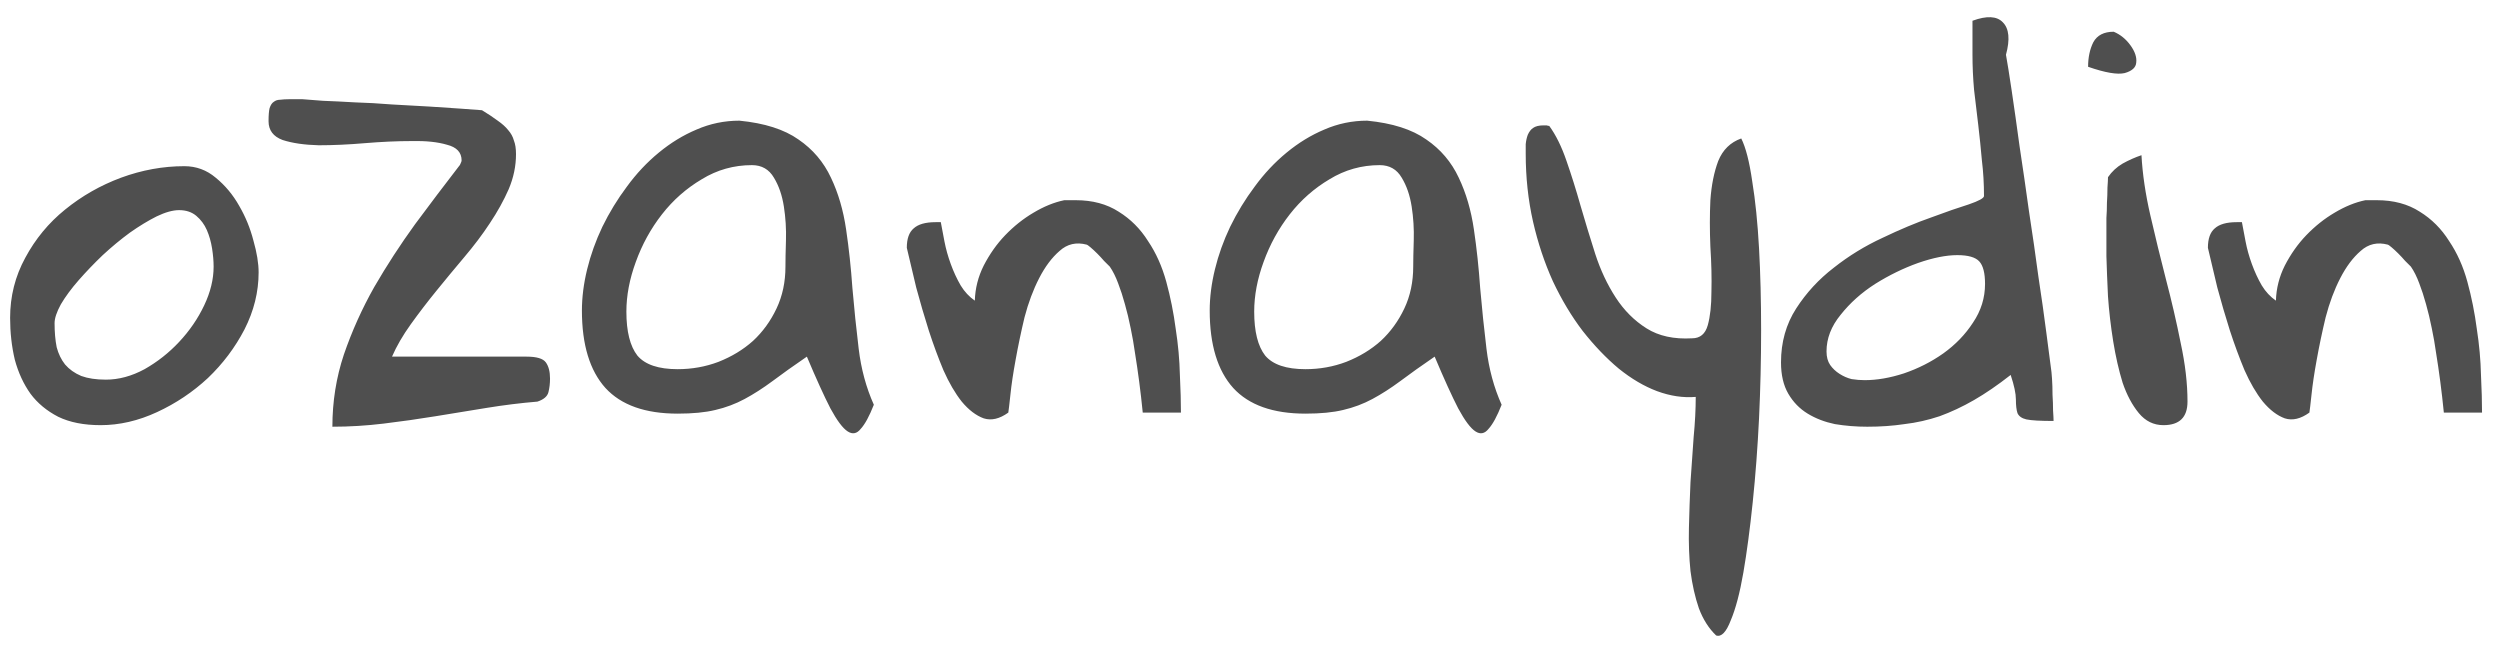 <svg width="112" height="29" viewBox="0 0 112 29" fill="none" xmlns="http://www.w3.org/2000/svg">
<path d="M0.453 14.242C0.453 13.273 0.68 12.375 1.133 11.547C1.586 10.703 2.18 9.984 2.914 9.391C3.664 8.781 4.5 8.305 5.422 7.961C6.359 7.617 7.305 7.445 8.258 7.445C8.789 7.445 9.258 7.617 9.664 7.961C10.086 8.305 10.438 8.727 10.719 9.227C11 9.711 11.211 10.227 11.352 10.773C11.508 11.32 11.586 11.797 11.586 12.203C11.586 13.078 11.375 13.93 10.953 14.758C10.531 15.57 9.984 16.297 9.312 16.938C8.641 17.562 7.883 18.07 7.039 18.461C6.195 18.852 5.352 19.047 4.508 19.047C3.758 19.047 3.125 18.922 2.609 18.672C2.094 18.406 1.68 18.062 1.367 17.641C1.055 17.203 0.82 16.695 0.664 16.117C0.523 15.523 0.453 14.898 0.453 14.242ZM2.445 14.477C2.445 14.883 2.477 15.242 2.539 15.555C2.617 15.852 2.742 16.109 2.914 16.328C3.102 16.547 3.344 16.719 3.641 16.844C3.938 16.953 4.305 17.008 4.742 17.008C5.32 17.008 5.898 16.852 6.477 16.539C7.055 16.211 7.57 15.805 8.023 15.32C8.492 14.82 8.867 14.273 9.148 13.68C9.43 13.086 9.57 12.508 9.57 11.945C9.57 11.695 9.547 11.422 9.5 11.125C9.453 10.828 9.375 10.555 9.266 10.305C9.156 10.055 9 9.844 8.797 9.672C8.594 9.5 8.336 9.414 8.023 9.414C7.742 9.414 7.406 9.508 7.016 9.695C6.641 9.883 6.242 10.125 5.82 10.422C5.414 10.719 5.008 11.055 4.602 11.43C4.211 11.805 3.852 12.18 3.523 12.555C3.195 12.93 2.93 13.289 2.727 13.633C2.539 13.977 2.445 14.258 2.445 14.477ZM20.562 7.445C20.594 7.414 20.617 7.375 20.633 7.328C20.664 7.266 20.68 7.219 20.68 7.188C20.68 6.828 20.461 6.594 20.023 6.484C19.602 6.359 19.07 6.305 18.43 6.32C17.789 6.32 17.094 6.352 16.344 6.414C15.609 6.477 14.922 6.508 14.281 6.508C13.641 6.492 13.102 6.414 12.664 6.273C12.242 6.117 12.031 5.836 12.031 5.43C12.031 5.164 12.047 4.969 12.078 4.844C12.125 4.703 12.188 4.609 12.266 4.562C12.344 4.5 12.438 4.469 12.547 4.469C12.672 4.453 12.805 4.445 12.945 4.445H13.555C13.742 4.461 14.047 4.484 14.469 4.516C14.891 4.531 15.367 4.555 15.898 4.586C16.43 4.602 16.984 4.633 17.562 4.68C18.156 4.711 18.711 4.742 19.227 4.773C19.758 4.805 20.227 4.836 20.633 4.867C21.055 4.898 21.375 4.922 21.594 4.938C21.875 5.109 22.109 5.266 22.297 5.406C22.5 5.547 22.656 5.688 22.766 5.828C22.891 5.969 22.977 6.125 23.023 6.297C23.086 6.453 23.117 6.656 23.117 6.906C23.117 7.438 23.008 7.961 22.789 8.477C22.57 8.977 22.289 9.484 21.945 10C21.617 10.5 21.234 11.008 20.797 11.523C20.375 12.023 19.961 12.523 19.555 13.023C19.148 13.523 18.766 14.023 18.406 14.523C18.047 15.023 17.766 15.508 17.562 15.977H23.586C24.039 15.977 24.328 16.062 24.453 16.234C24.578 16.406 24.641 16.648 24.641 16.961C24.641 17.18 24.617 17.383 24.57 17.57C24.523 17.758 24.359 17.898 24.078 17.992C23.328 18.055 22.57 18.148 21.805 18.273C21.039 18.398 20.273 18.523 19.508 18.648C18.742 18.773 17.969 18.883 17.188 18.977C16.422 19.07 15.656 19.117 14.891 19.117C14.891 17.992 15.062 16.914 15.406 15.883C15.766 14.836 16.219 13.828 16.766 12.859C17.328 11.891 17.938 10.953 18.594 10.047C19.266 9.141 19.922 8.273 20.562 7.445ZM36.148 15.977C35.555 16.383 35.039 16.75 34.602 17.078C34.18 17.391 33.766 17.656 33.359 17.875C32.953 18.094 32.516 18.258 32.047 18.367C31.594 18.477 31.031 18.531 30.359 18.531C28.906 18.531 27.828 18.148 27.125 17.383C26.422 16.602 26.07 15.445 26.07 13.914C26.07 13.32 26.148 12.703 26.305 12.062C26.461 11.422 26.688 10.789 26.984 10.164C27.297 9.523 27.664 8.922 28.086 8.359C28.508 7.781 28.984 7.273 29.516 6.836C30.047 6.398 30.609 6.055 31.203 5.805C31.812 5.539 32.453 5.406 33.125 5.406C34.25 5.516 35.133 5.797 35.773 6.25C36.414 6.688 36.898 7.258 37.227 7.961C37.555 8.648 37.781 9.422 37.906 10.281C38.031 11.125 38.125 12 38.188 12.906C38.266 13.812 38.359 14.719 38.469 15.625C38.578 16.531 38.805 17.367 39.148 18.133C38.945 18.648 38.75 19.008 38.562 19.211C38.391 19.43 38.195 19.469 37.977 19.328C37.758 19.188 37.5 18.844 37.203 18.297C36.922 17.75 36.57 16.977 36.148 15.977ZM28.062 13.961C28.062 14.852 28.227 15.508 28.555 15.93C28.898 16.336 29.5 16.539 30.359 16.539C31 16.539 31.609 16.43 32.188 16.211C32.781 15.977 33.297 15.664 33.734 15.273C34.172 14.867 34.523 14.383 34.789 13.82C35.055 13.258 35.188 12.633 35.188 11.945C35.188 11.664 35.195 11.273 35.211 10.773C35.227 10.258 35.195 9.75 35.117 9.25C35.039 8.75 34.891 8.32 34.672 7.961C34.453 7.586 34.125 7.398 33.688 7.398C32.875 7.398 32.125 7.609 31.438 8.031C30.75 8.438 30.156 8.961 29.656 9.602C29.156 10.242 28.766 10.953 28.484 11.734C28.203 12.5 28.062 13.242 28.062 13.961ZM40.625 11.102C40.625 10.695 40.727 10.406 40.93 10.234C41.133 10.047 41.461 9.953 41.914 9.953H42.148C42.195 10.203 42.25 10.492 42.312 10.82C42.375 11.148 42.469 11.484 42.594 11.828C42.719 12.172 42.867 12.492 43.039 12.789C43.211 13.07 43.422 13.297 43.672 13.469C43.688 12.922 43.82 12.398 44.07 11.898C44.336 11.383 44.656 10.93 45.031 10.539C45.422 10.133 45.844 9.797 46.297 9.531C46.766 9.25 47.227 9.062 47.68 8.969H48.195C48.945 8.969 49.586 9.141 50.117 9.484C50.648 9.812 51.086 10.25 51.43 10.797C51.789 11.328 52.062 11.938 52.25 12.625C52.438 13.312 52.578 14.016 52.672 14.734C52.781 15.438 52.844 16.125 52.859 16.797C52.891 17.453 52.906 18.016 52.906 18.484H51.195C51.102 17.547 50.984 16.648 50.844 15.789C50.797 15.445 50.734 15.086 50.656 14.711C50.578 14.32 50.492 13.961 50.398 13.633C50.305 13.289 50.203 12.977 50.094 12.695C49.984 12.398 49.859 12.148 49.719 11.945C49.656 11.883 49.57 11.797 49.461 11.688C49.367 11.578 49.266 11.469 49.156 11.359C49.047 11.25 48.945 11.156 48.852 11.078C48.758 11 48.703 10.961 48.688 10.961C48.219 10.836 47.812 10.93 47.469 11.242C47.125 11.539 46.82 11.945 46.555 12.461C46.289 12.977 46.07 13.562 45.898 14.219C45.742 14.875 45.609 15.508 45.5 16.117C45.391 16.711 45.312 17.234 45.266 17.688C45.219 18.125 45.188 18.391 45.172 18.484C44.781 18.766 44.414 18.852 44.07 18.742C43.727 18.617 43.398 18.367 43.086 17.992C42.789 17.617 42.516 17.148 42.266 16.586C42.031 16.023 41.812 15.43 41.609 14.805C41.406 14.164 41.219 13.523 41.047 12.883C40.891 12.242 40.75 11.648 40.625 11.102ZM64.273 15.977C63.68 16.383 63.164 16.75 62.727 17.078C62.305 17.391 61.891 17.656 61.484 17.875C61.078 18.094 60.641 18.258 60.172 18.367C59.719 18.477 59.156 18.531 58.484 18.531C57.031 18.531 55.953 18.148 55.25 17.383C54.547 16.602 54.195 15.445 54.195 13.914C54.195 13.32 54.273 12.703 54.43 12.062C54.586 11.422 54.812 10.789 55.109 10.164C55.422 9.523 55.789 8.922 56.211 8.359C56.633 7.781 57.109 7.273 57.641 6.836C58.172 6.398 58.734 6.055 59.328 5.805C59.938 5.539 60.578 5.406 61.25 5.406C62.375 5.516 63.258 5.797 63.898 6.25C64.539 6.688 65.023 7.258 65.352 7.961C65.68 8.648 65.906 9.422 66.031 10.281C66.156 11.125 66.25 12 66.312 12.906C66.391 13.812 66.484 14.719 66.594 15.625C66.703 16.531 66.93 17.367 67.273 18.133C67.07 18.648 66.875 19.008 66.688 19.211C66.516 19.43 66.32 19.469 66.102 19.328C65.883 19.188 65.625 18.844 65.328 18.297C65.047 17.75 64.695 16.977 64.273 15.977ZM56.188 13.961C56.188 14.852 56.352 15.508 56.68 15.93C57.023 16.336 57.625 16.539 58.484 16.539C59.125 16.539 59.734 16.43 60.312 16.211C60.906 15.977 61.422 15.664 61.859 15.273C62.297 14.867 62.648 14.383 62.914 13.82C63.18 13.258 63.312 12.633 63.312 11.945C63.312 11.664 63.32 11.273 63.336 10.773C63.352 10.258 63.32 9.75 63.242 9.25C63.164 8.75 63.016 8.32 62.797 7.961C62.578 7.586 62.25 7.398 61.812 7.398C61 7.398 60.25 7.609 59.562 8.031C58.875 8.438 58.281 8.961 57.781 9.602C57.281 10.242 56.891 10.953 56.609 11.734C56.328 12.5 56.188 13.242 56.188 13.961ZM68.352 6.883C68.352 6.742 68.352 6.602 68.352 6.461C68.367 6.305 68.398 6.164 68.445 6.039C68.508 5.898 68.586 5.797 68.68 5.734C68.789 5.656 68.945 5.617 69.148 5.617C69.164 5.617 69.18 5.617 69.195 5.617C69.227 5.617 69.258 5.617 69.289 5.617C69.336 5.633 69.375 5.641 69.406 5.641C69.703 6.047 69.961 6.57 70.18 7.211C70.398 7.836 70.609 8.508 70.812 9.227C71.016 9.93 71.234 10.648 71.469 11.383C71.703 12.102 72.008 12.75 72.383 13.328C72.758 13.906 73.219 14.367 73.766 14.711C74.312 15.055 74.992 15.203 75.805 15.156C76.164 15.156 76.398 14.961 76.508 14.57C76.617 14.18 76.672 13.68 76.672 13.07C76.688 12.461 76.672 11.789 76.625 11.055C76.594 10.32 76.594 9.625 76.625 8.969C76.672 8.297 76.789 7.711 76.977 7.211C77.18 6.711 77.523 6.375 78.008 6.203C78.211 6.609 78.375 7.25 78.5 8.125C78.641 8.984 78.742 9.984 78.805 11.125C78.867 12.25 78.898 13.477 78.898 14.805C78.898 16.117 78.867 17.43 78.805 18.742C78.742 20.039 78.648 21.289 78.523 22.492C78.398 23.695 78.258 24.75 78.102 25.656C77.945 26.562 77.758 27.273 77.539 27.789C77.336 28.32 77.117 28.547 76.883 28.469C76.555 28.156 76.297 27.75 76.109 27.25C75.938 26.75 75.812 26.195 75.734 25.586C75.672 24.977 75.648 24.328 75.664 23.641C75.68 22.969 75.703 22.289 75.734 21.602C75.781 20.914 75.828 20.242 75.875 19.586C75.938 18.93 75.969 18.328 75.969 17.781C75.406 17.828 74.828 17.742 74.234 17.523C73.656 17.305 73.086 16.969 72.523 16.516C71.961 16.047 71.422 15.484 70.906 14.828C70.406 14.172 69.961 13.43 69.57 12.602C69.195 11.773 68.898 10.883 68.68 9.93C68.461 8.961 68.352 7.945 68.352 6.883ZM79.789 16.234C79.789 15.328 80.016 14.523 80.469 13.82C80.922 13.117 81.484 12.508 82.156 11.992C82.828 11.461 83.555 11.016 84.336 10.656C85.117 10.281 85.844 9.977 86.516 9.742C87.188 9.492 87.75 9.297 88.203 9.156C88.656 9 88.883 8.875 88.883 8.781C88.883 8.234 88.852 7.703 88.789 7.188C88.742 6.656 88.688 6.125 88.625 5.594C88.562 5.062 88.5 4.539 88.438 4.023C88.391 3.492 88.367 2.969 88.367 2.453V0.93C89.008 0.695 89.461 0.719 89.727 1C90.008 1.281 90.055 1.766 89.867 2.453C89.93 2.797 90.016 3.336 90.125 4.07C90.234 4.805 90.352 5.633 90.477 6.555C90.617 7.477 90.758 8.445 90.898 9.461C91.055 10.477 91.195 11.453 91.32 12.391C91.461 13.312 91.578 14.141 91.672 14.875C91.766 15.594 91.836 16.133 91.883 16.492C91.898 16.57 91.914 16.727 91.93 16.961C91.945 17.18 91.953 17.422 91.953 17.688C91.969 17.938 91.977 18.172 91.977 18.391C91.992 18.609 92 18.766 92 18.859C91.406 18.859 91 18.836 90.781 18.789C90.578 18.742 90.445 18.648 90.383 18.508C90.336 18.367 90.312 18.164 90.312 17.898C90.312 17.633 90.234 17.266 90.078 16.797C89.5 17.25 88.953 17.625 88.438 17.922C87.922 18.219 87.406 18.461 86.891 18.648C86.375 18.82 85.852 18.938 85.32 19C84.805 19.078 84.25 19.117 83.656 19.117C83.156 19.117 82.672 19.078 82.203 19C81.75 18.906 81.344 18.75 80.984 18.531C80.625 18.312 80.336 18.016 80.117 17.641C79.898 17.266 79.789 16.797 79.789 16.234ZM81.828 15.742C81.828 15.992 81.883 16.195 81.992 16.352C82.102 16.508 82.242 16.641 82.414 16.75C82.586 16.859 82.766 16.938 82.953 16.984C83.156 17.016 83.352 17.031 83.539 17.031C84.086 17.031 84.672 16.93 85.297 16.727C85.938 16.508 86.523 16.211 87.055 15.836C87.602 15.445 88.047 14.984 88.391 14.453C88.75 13.922 88.93 13.344 88.93 12.719C88.93 12.234 88.844 11.898 88.672 11.711C88.5 11.523 88.172 11.43 87.688 11.43C87.188 11.43 86.602 11.547 85.93 11.781C85.273 12.016 84.633 12.328 84.008 12.719C83.398 13.109 82.883 13.57 82.461 14.102C82.039 14.617 81.828 15.164 81.828 15.742ZM94.367 10.211C94.367 10.117 94.367 9.969 94.367 9.766C94.383 9.547 94.391 9.32 94.391 9.086C94.406 8.852 94.414 8.625 94.414 8.406C94.43 8.188 94.438 8.031 94.438 7.938C94.609 7.688 94.828 7.484 95.094 7.328C95.375 7.172 95.656 7.047 95.938 6.953C95.984 7.797 96.117 8.695 96.336 9.648C96.555 10.602 96.789 11.562 97.039 12.531C97.289 13.484 97.508 14.43 97.695 15.367C97.898 16.305 98 17.18 98 17.992C98 18.695 97.641 19.047 96.922 19.047C96.484 19.047 96.117 18.867 95.82 18.508C95.523 18.148 95.281 17.695 95.094 17.148C94.922 16.586 94.781 15.969 94.672 15.297C94.562 14.609 94.484 13.938 94.438 13.281C94.406 12.625 94.383 12.023 94.367 11.477C94.367 10.93 94.367 10.508 94.367 10.211ZM94.695 1.422C94.992 1.547 95.242 1.75 95.445 2.031C95.648 2.312 95.734 2.57 95.703 2.805C95.688 3.023 95.516 3.18 95.188 3.273C94.859 3.352 94.312 3.258 93.547 2.992C93.547 2.57 93.625 2.203 93.781 1.891C93.953 1.578 94.258 1.422 94.695 1.422ZM98.914 11.102C98.914 10.695 99.016 10.406 99.219 10.234C99.422 10.047 99.75 9.953 100.203 9.953H100.438C100.484 10.203 100.539 10.492 100.602 10.82C100.664 11.148 100.758 11.484 100.883 11.828C101.008 12.172 101.156 12.492 101.328 12.789C101.5 13.07 101.711 13.297 101.961 13.469C101.977 12.922 102.109 12.398 102.359 11.898C102.625 11.383 102.945 10.93 103.32 10.539C103.711 10.133 104.133 9.797 104.586 9.531C105.055 9.25 105.516 9.062 105.969 8.969H106.484C107.234 8.969 107.875 9.141 108.406 9.484C108.938 9.812 109.375 10.25 109.719 10.797C110.078 11.328 110.352 11.938 110.539 12.625C110.727 13.312 110.867 14.016 110.961 14.734C111.07 15.438 111.133 16.125 111.148 16.797C111.18 17.453 111.195 18.016 111.195 18.484H109.484C109.391 17.547 109.273 16.648 109.133 15.789C109.086 15.445 109.023 15.086 108.945 14.711C108.867 14.32 108.781 13.961 108.688 13.633C108.594 13.289 108.492 12.977 108.383 12.695C108.273 12.398 108.148 12.148 108.008 11.945C107.945 11.883 107.859 11.797 107.75 11.688C107.656 11.578 107.555 11.469 107.445 11.359C107.336 11.25 107.234 11.156 107.141 11.078C107.047 11 106.992 10.961 106.977 10.961C106.508 10.836 106.102 10.93 105.758 11.242C105.414 11.539 105.109 11.945 104.844 12.461C104.578 12.977 104.359 13.562 104.188 14.219C104.031 14.875 103.898 15.508 103.789 16.117C103.68 16.711 103.602 17.234 103.555 17.688C103.508 18.125 103.477 18.391 103.461 18.484C103.07 18.766 102.703 18.852 102.359 18.742C102.016 18.617 101.688 18.367 101.375 17.992C101.078 17.617 100.805 17.148 100.555 16.586C100.32 16.023 100.102 15.43 99.898 14.805C99.695 14.164 99.508 13.523 99.336 12.883C99.18 12.242 99.039 11.648 98.914 11.102Z" fill="#4F4F4F"/>
</svg>
